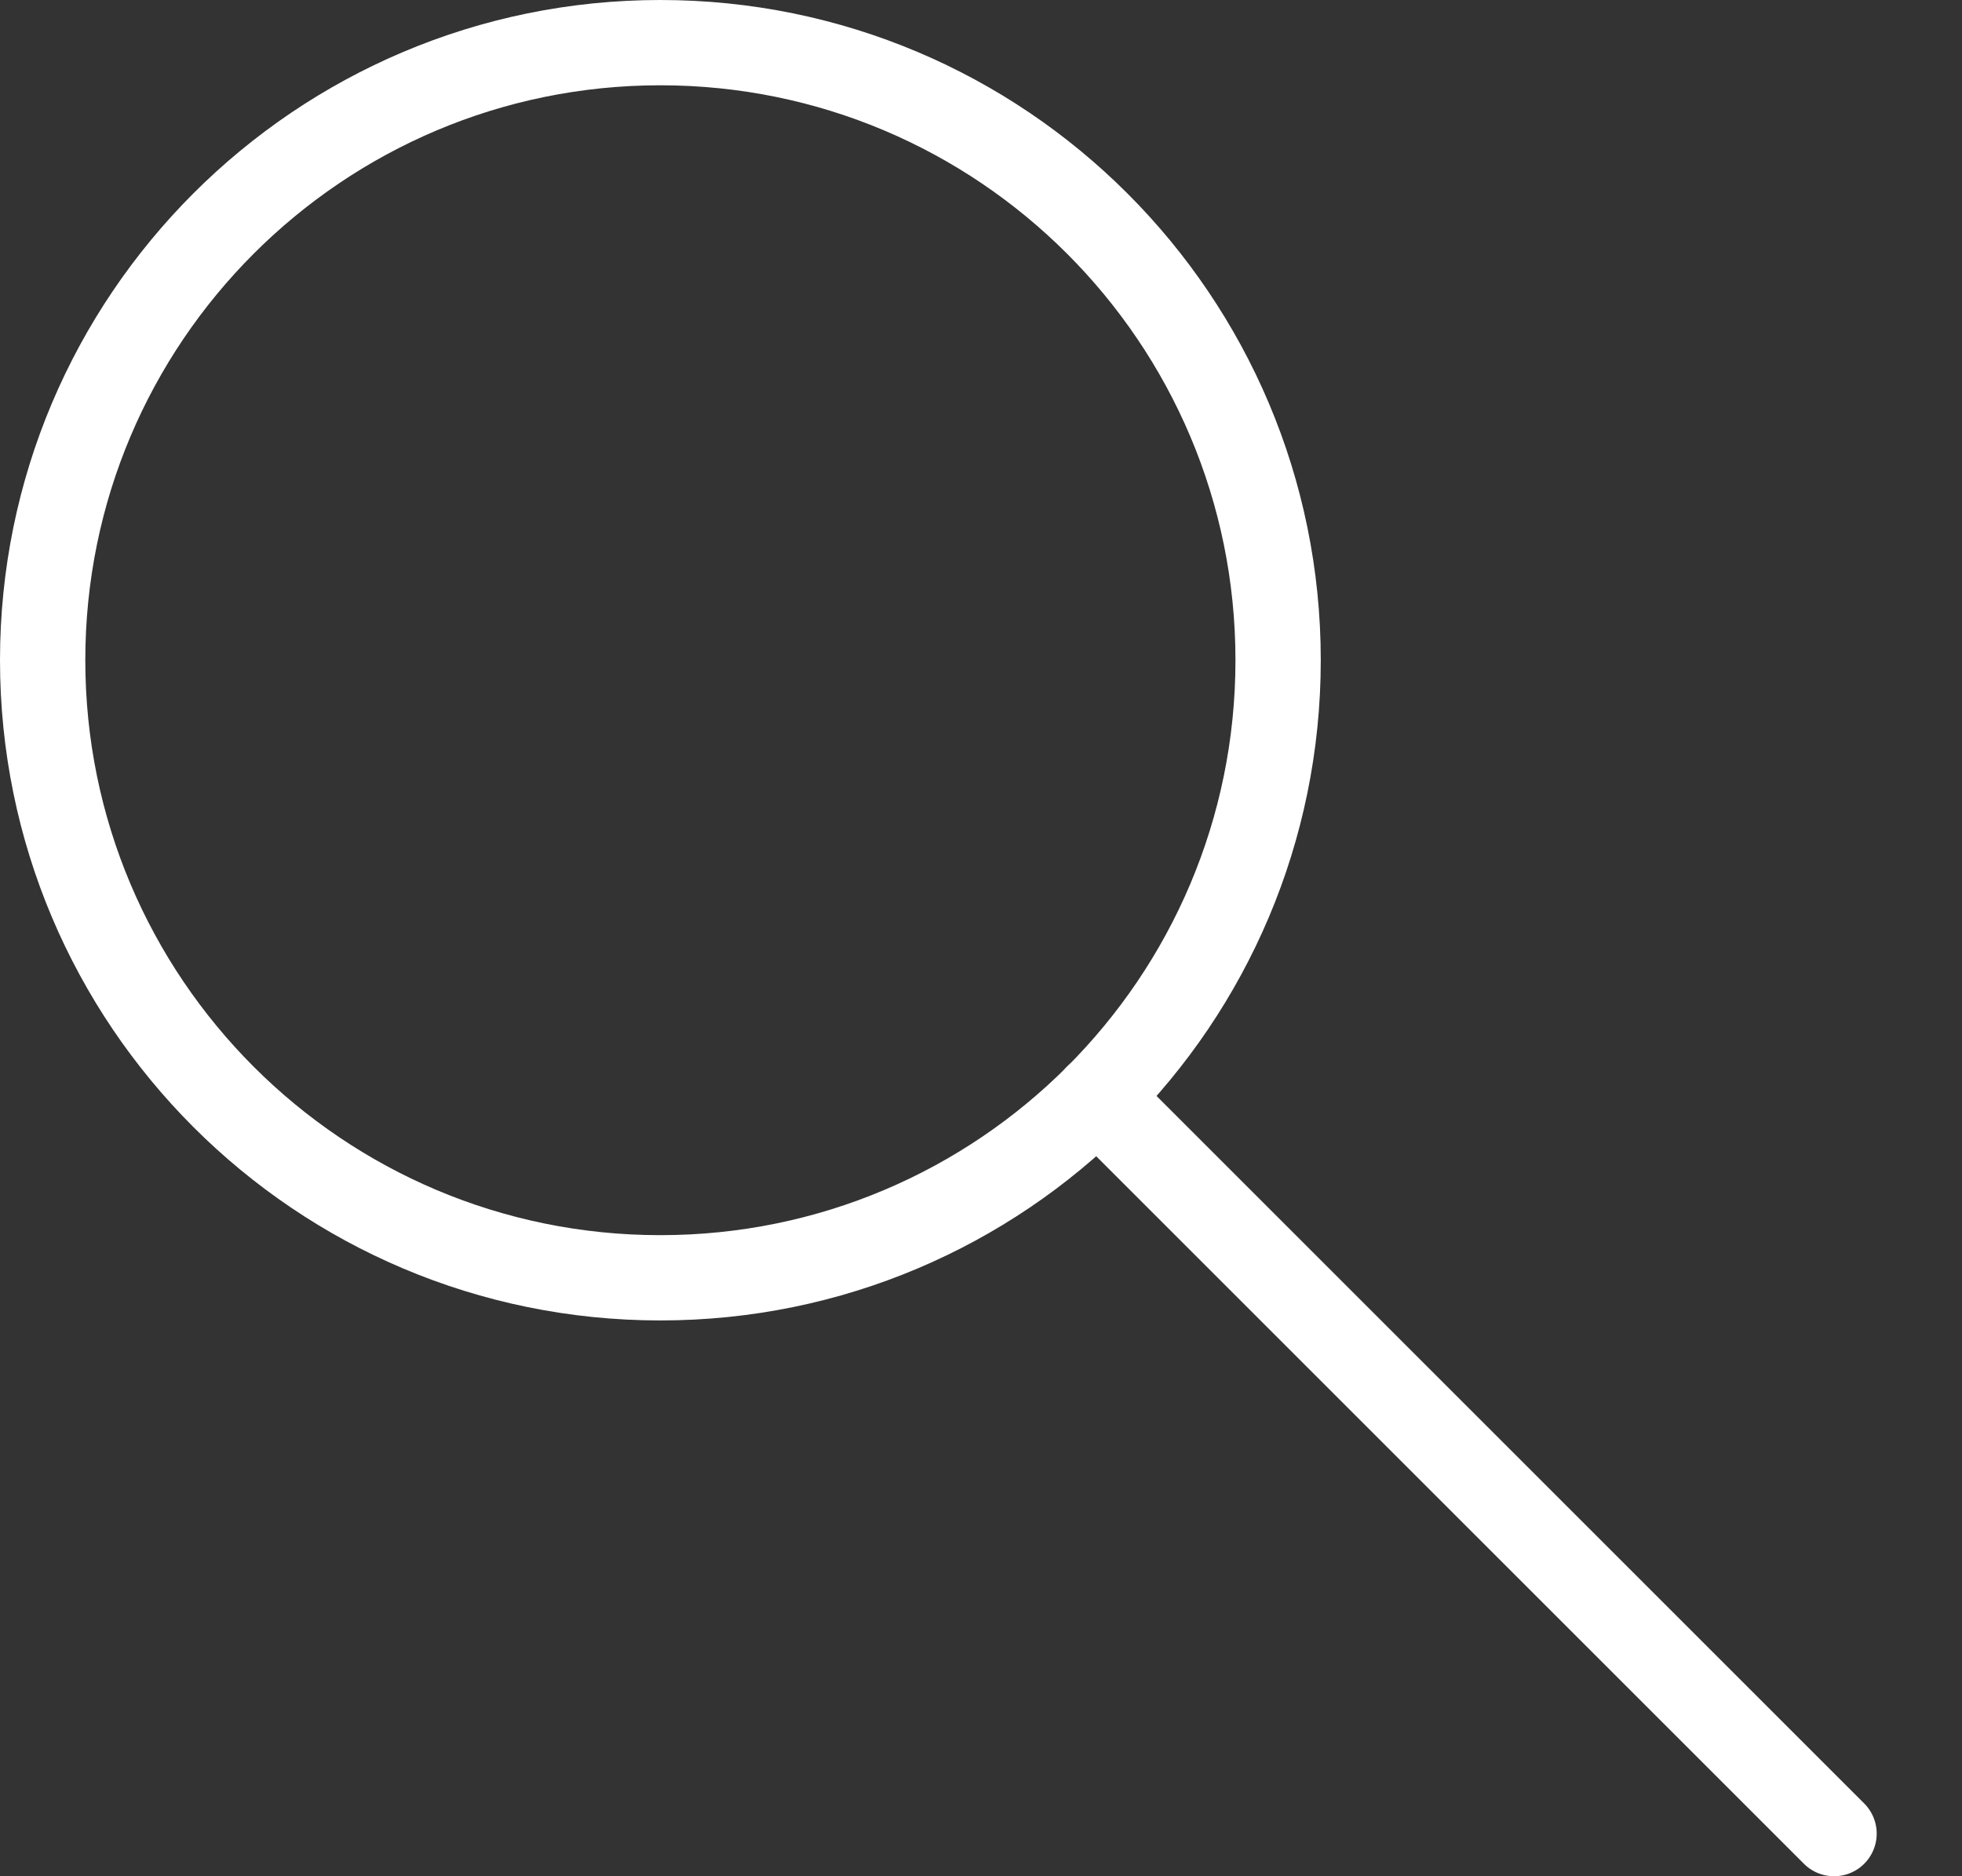 <?xml version="1.0" encoding="UTF-8"?>
<svg width="23px" height="22px" viewBox="0 0 23 22" version="1.1" xmlns="http://www.w3.org/2000/svg" xmlns:xlink="http://www.w3.org/1999/xlink">
    <rect x="0" y="0" width="23" height="22" fill="#333333" stroke="none"/>
    <!-- Generator: sketchtool 52.4 (67378) - http://www.bohemiancoding.com/sketch -->
    <title>ACF51D90-E732-43B0-9C90-8EFFA08D03F4</title>
    <desc>Created with sketchtool.</desc>
    <g id="Assets" stroke="none" stroke-width="1" fill="none" fill-rule="evenodd" stroke-linecap="round" stroke-linejoin="round">
        <g id="02.-Icons" transform="translate(-225, -644)" stroke="#FFFFFF">
            <g id="02.2-Top-Nav" transform="translate(120, 554)">
                <g id="Icon/Outline-1pt/search/search_white" transform="translate(104, 89)">
                    <path d="M13.861,13.861 L22.5,22.5" id="Line"></path>
                    <path d="M15.983,8.741 C15.983,12.741 12.741,15.983 8.741,15.983 C4.742,15.983 1.5,12.741 1.5,8.741 C1.5,4.742 4.742,1.5 8.741,1.5 C12.741,1.5 15.983,4.742 15.983,8.741 L15.983,8.741 Z" id="Line"></path>
                </g>
            </g>
        </g>
    </g>
</svg>